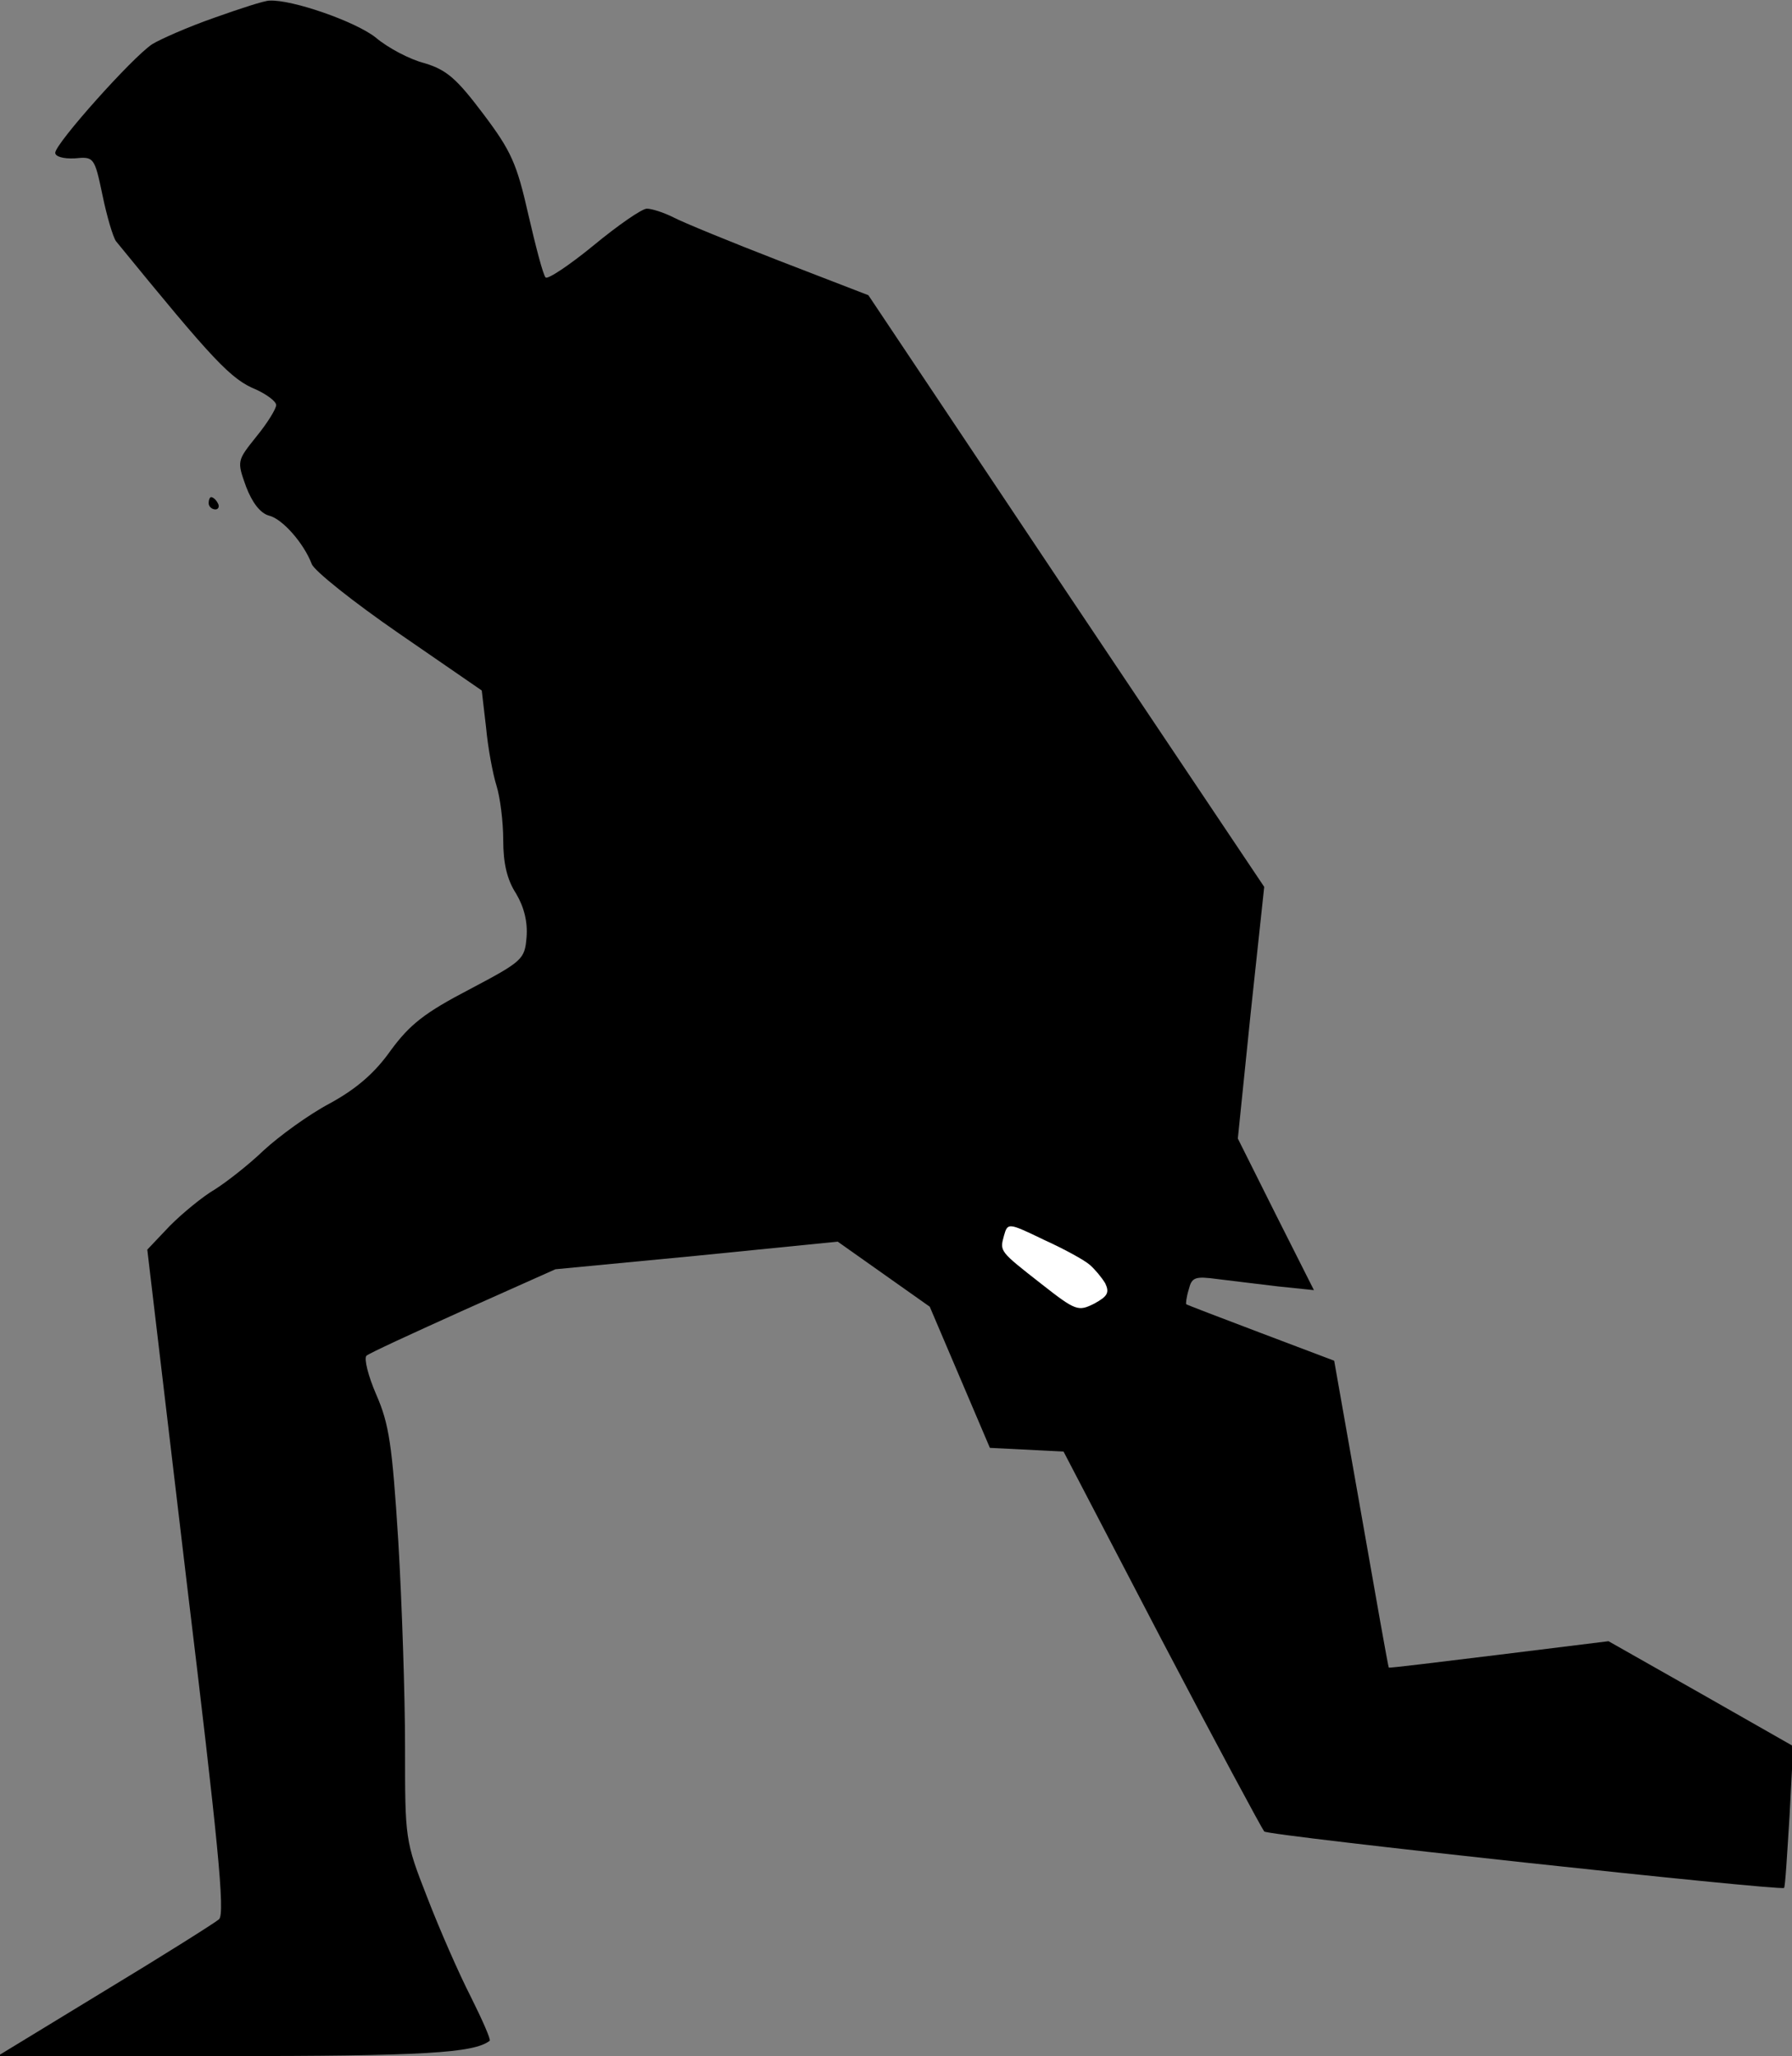 <?xml version="1.0" standalone="no"?>
<!DOCTYPE svg PUBLIC "-//W3C//DTD SVG 20010904//EN"
 "http://www.w3.org/TR/2001/REC-SVG-20010904/DTD/svg10.dtd">
<svg version="1.0" xmlns="http://www.w3.org/2000/svg"
 width="292pt" height="335pt" viewBox="0 0 292 335"
 preserveAspectRatio="xMidYMid meet">
<rect x="0" y="0" width="292" height="335" fill="#808080" stroke="none"/>
<g transform="translate(0,335) scale(0.1,-0.1)"
fill="#000000" stroke="none">
<path fill="#000000" stroke="none" d="M349 3321 c-43 -15 -88 -35 -101 -43
-32 -21 -158 -162 -158 -177 0 -6 13 -10 32 -9 31 3 32 2 45 -60 7 -34 17 -68
22 -75 160 -196 187 -225 229 -242 17 -8 32 -19 32 -25 0 -6 -14 -29 -32 -51
-32 -40 -32 -40 -17 -82 10 -26 23 -43 37 -47 22 -5 57 -45 70 -79 4 -11 68
-62 142 -113 l135 -93 7 -60 c3 -33 11 -76 17 -95 6 -19 11 -59 11 -89 0 -37
6 -64 21 -87 13 -22 19 -46 17 -71 -3 -36 -6 -39 -93 -85 -73 -38 -97 -57
-128 -99 -26 -37 -56 -63 -100 -87 -34 -18 -82 -53 -107 -76 -25 -24 -61 -52
-80 -64 -19 -11 -52 -38 -73 -59 l-37 -39 64 -540 c51 -422 63 -541 53 -551
-7 -6 -91 -59 -187 -117 l-174 -106 365 0 c331 0 411 5 437 25 2 2 -12 34 -31
72 -19 37 -51 110 -71 162 -36 92 -36 94 -36 245 0 83 -5 234 -11 335 -10 158
-15 191 -36 239 -13 30 -20 58 -16 63 4 4 76 37 158 74 l150 67 230 22 230 23
75 -53 75 -53 49 -115 49 -115 60 -3 60 -3 159 -305 c88 -168 164 -309 168
-314 7 -7 840 -97 847 -92 2 1 5 54 9 117 l6 114 -151 86 -150 85 -178 -22
c-98 -12 -179 -22 -180 -21 -1 1 -21 114 -45 251 l-44 249 -119 45 c-66 25
-121 46 -122 47 -1 0 0 11 4 24 5 20 10 22 47 17 23 -3 67 -8 99 -12 l58 -6
-62 123 -62 124 21 205 22 205 -323 482 -322 482 -145 56 c-80 31 -158 63
-173 71 -16 8 -35 14 -43 14 -8 0 -47 -27 -87 -60 -39 -32 -75 -56 -78 -52 -4
4 -16 50 -28 102 -19 84 -28 104 -74 165 -43 57 -59 71 -95 82 -24 6 -60 25
-80 42 -33 26 -136 62 -173 60 -8 0 -48 -13 -90 -28z"/>
<path fill="#ffffff" stroke="none" d="M1776 1289 c8 -7 19 -20 25 -30 7 -15
4 -21 -18 -33 -26 -13 -30 -12 -86 32 -69 54 -68 53 -61 79 6 21 7 21 65 -7
33 -15 66 -33 75 -41z"/>
<path fill="#000000" stroke="none" d="M340 2530 c0 -5 5 -10 11 -10 5 0 7 5
4 10 -3 6 -8 10 -11 10 -2 0 -4 -4 -4 -10z"/>
</g>
</svg>
